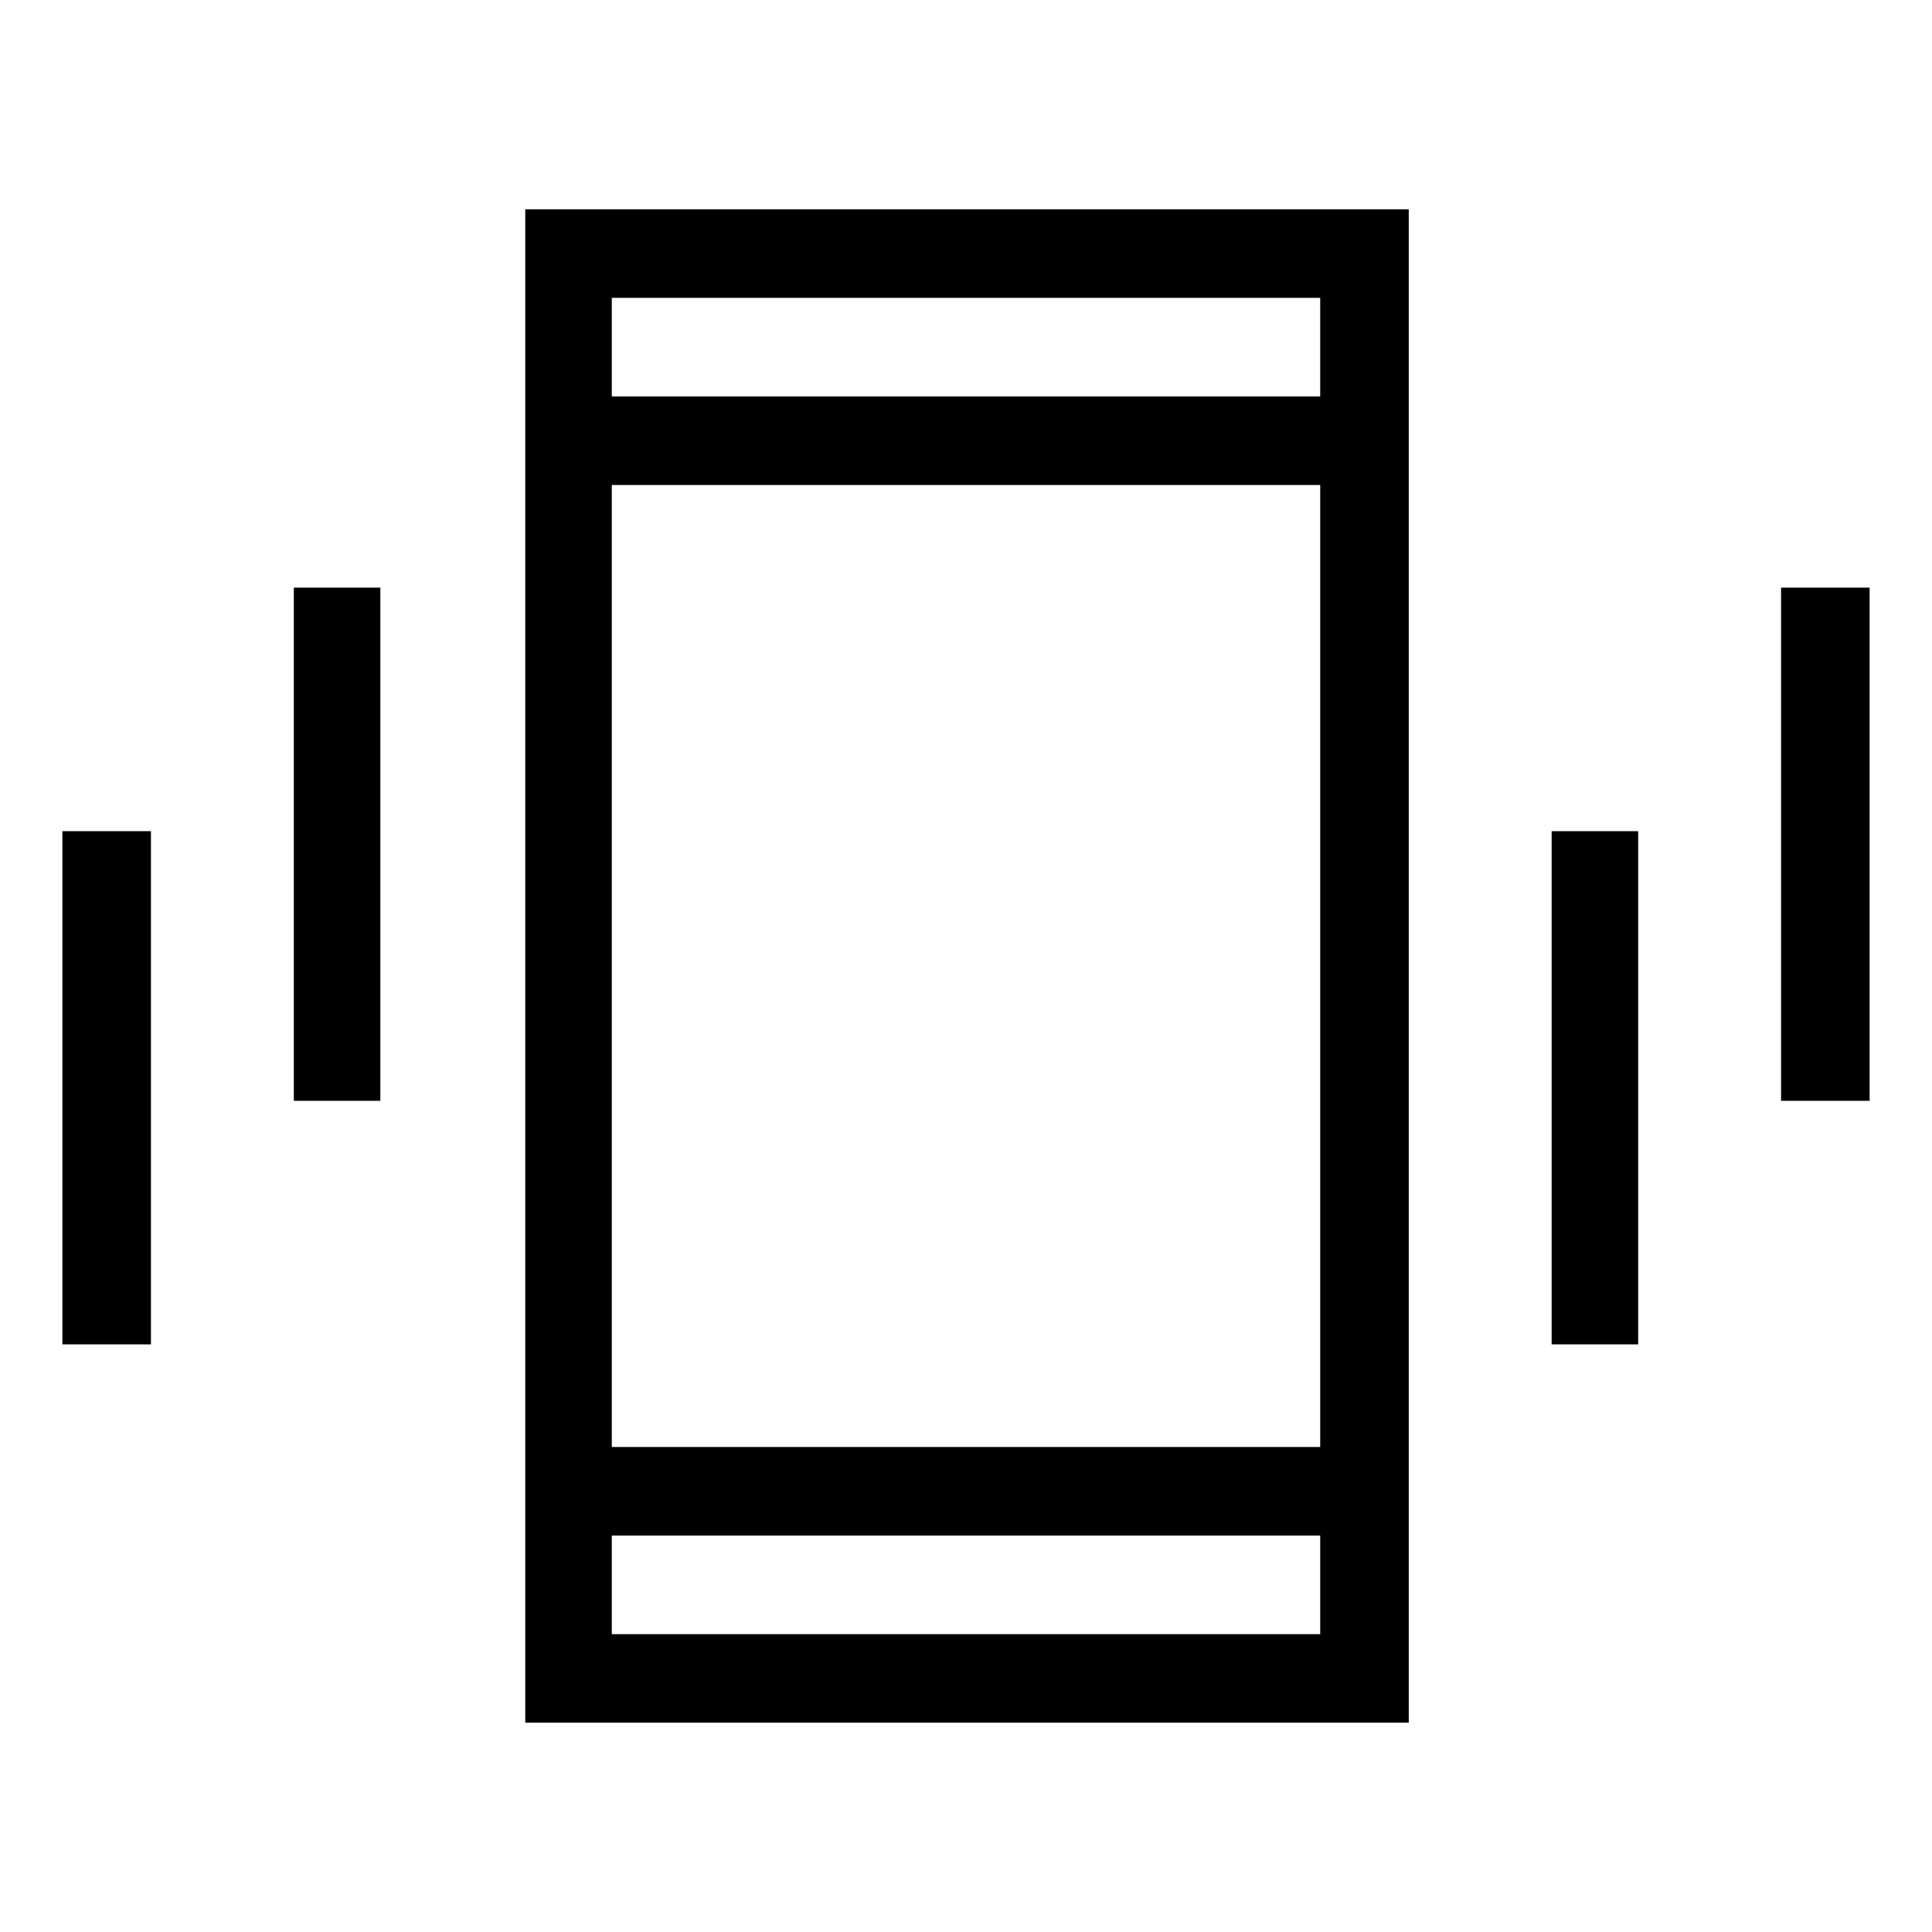 <svg xmlns="http://www.w3.org/2000/svg" height="48" width="48"><path d="M7.3 27.35V14.6h2.15v12.75ZM1.55 33.4V20.65h2.2V33.4Zm42.7-6.05V14.6h2.2v12.75Zm-5.7 6.05V20.65h2.15V33.4Zm-25.5 9.4V5.2H35v37.6Zm2.15-6.85h17.6v-23.9H15.2Zm0-26.1h17.6V7.4H15.2Zm0 30.75h17.6v-2.45H15.2Zm0-30.75V7.4v2.45Zm0 30.75v-2.45 2.45Z"/></svg>